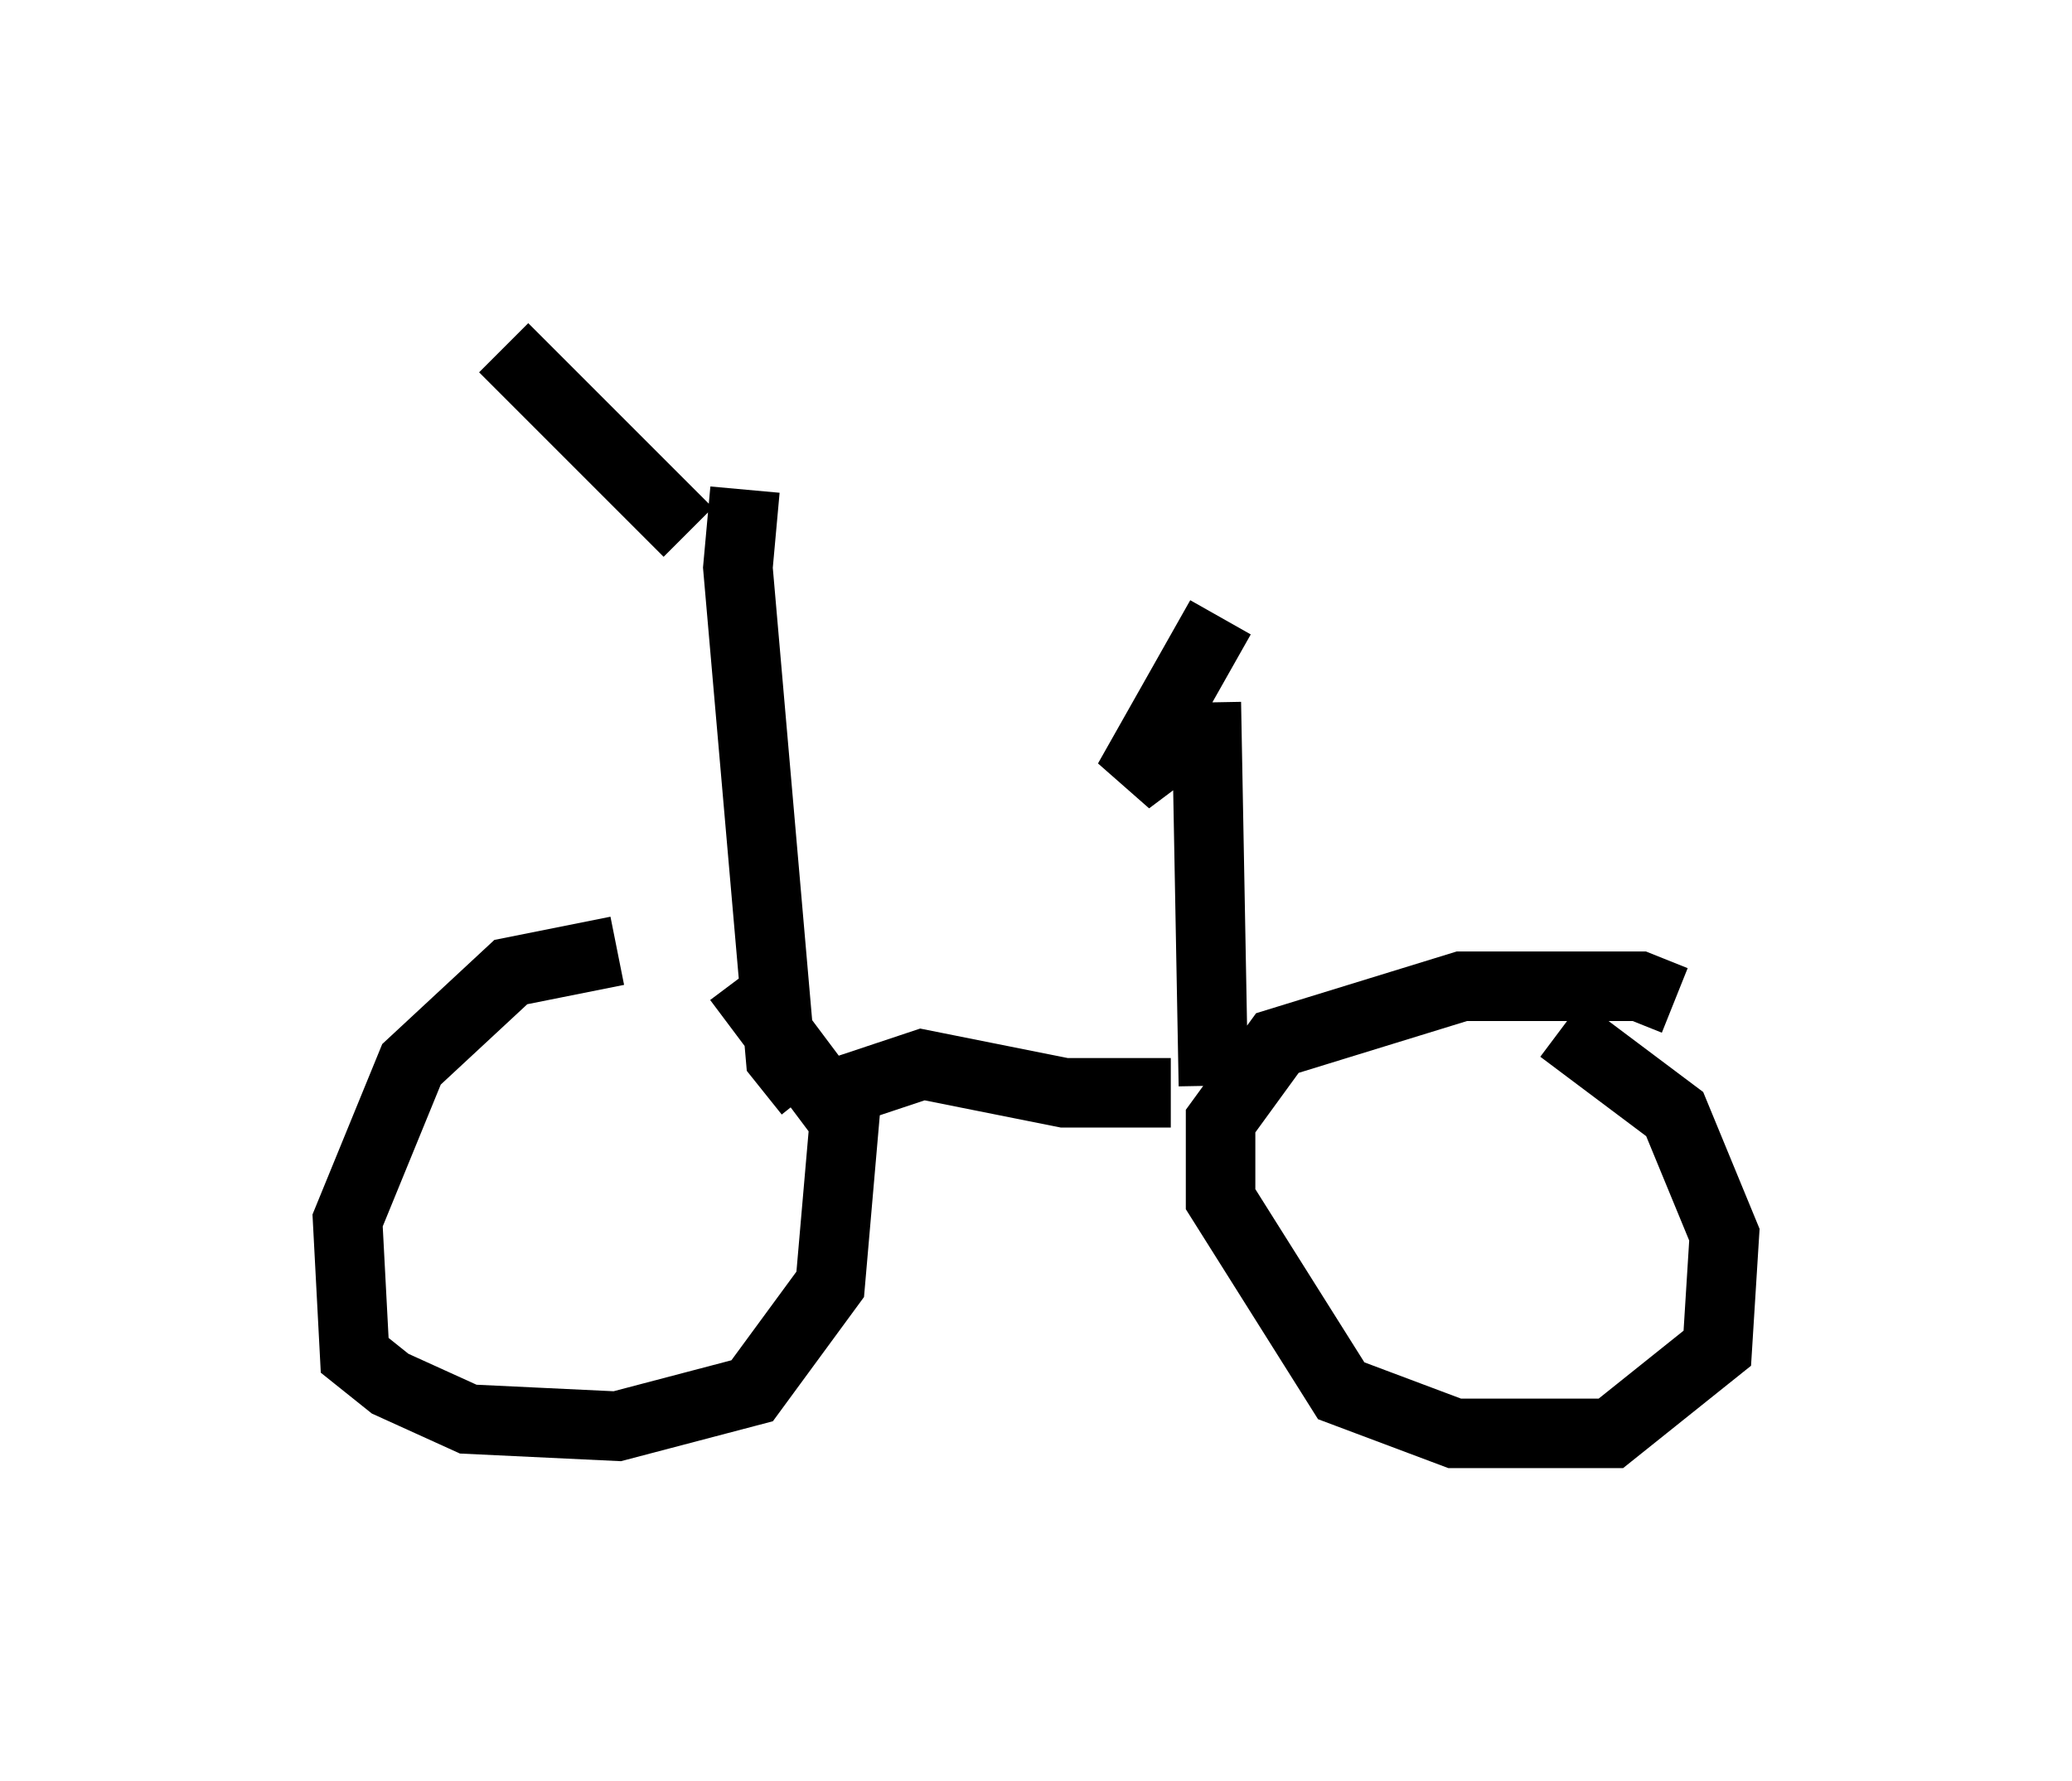 <?xml version="1.0" encoding="utf-8" ?>
<svg baseProfile="full" height="25.619" version="1.1" width="29.804" xmlns="http://www.w3.org/2000/svg" xmlns:ev="http://www.w3.org/2001/xml-events" xmlns:xlink="http://www.w3.org/1999/xlink"><defs /><rect fill="white" height="25.619" width="29.804" x="0" y="0" /><path d="M9.9, 14.29 m-1.021, -0.613 l-1.531, 0.306 -1.429, 1.327 l-0.919, 2.246 0.102, 1.94 l0.51, 0.408 1.123, 0.51 l2.144, 0.102 1.94, -0.51 l1.123, -1.531 0.204, -2.348 l-1.531, -2.042 m13.475, 0.306 l-0.51, -0.204 -2.552, 0.0 l-2.654, 0.817 -0.817, 1.123 l0.0, 1.123 1.735, 2.756 l1.633, 0.613 2.246, 0.0 l1.531, -1.225 0.102, -1.633 l-0.715, -1.735 -1.633, -1.225 m-10.413, 0.919 l1.225, -0.408 2.042, 0.408 l1.531, 0.0 m0.613, -0.102 l-0.102, -5.513 m0.102, 0.204 l-1.225, 0.919 1.327, -2.348 m-5.921, 6.84 l-0.408, -0.51 -0.613, -7.044 l0.102, -1.123 m-0.817, 0.613 l-2.654, -2.654 " fill="none" stroke="black" stroke-width="1" /></svg>
